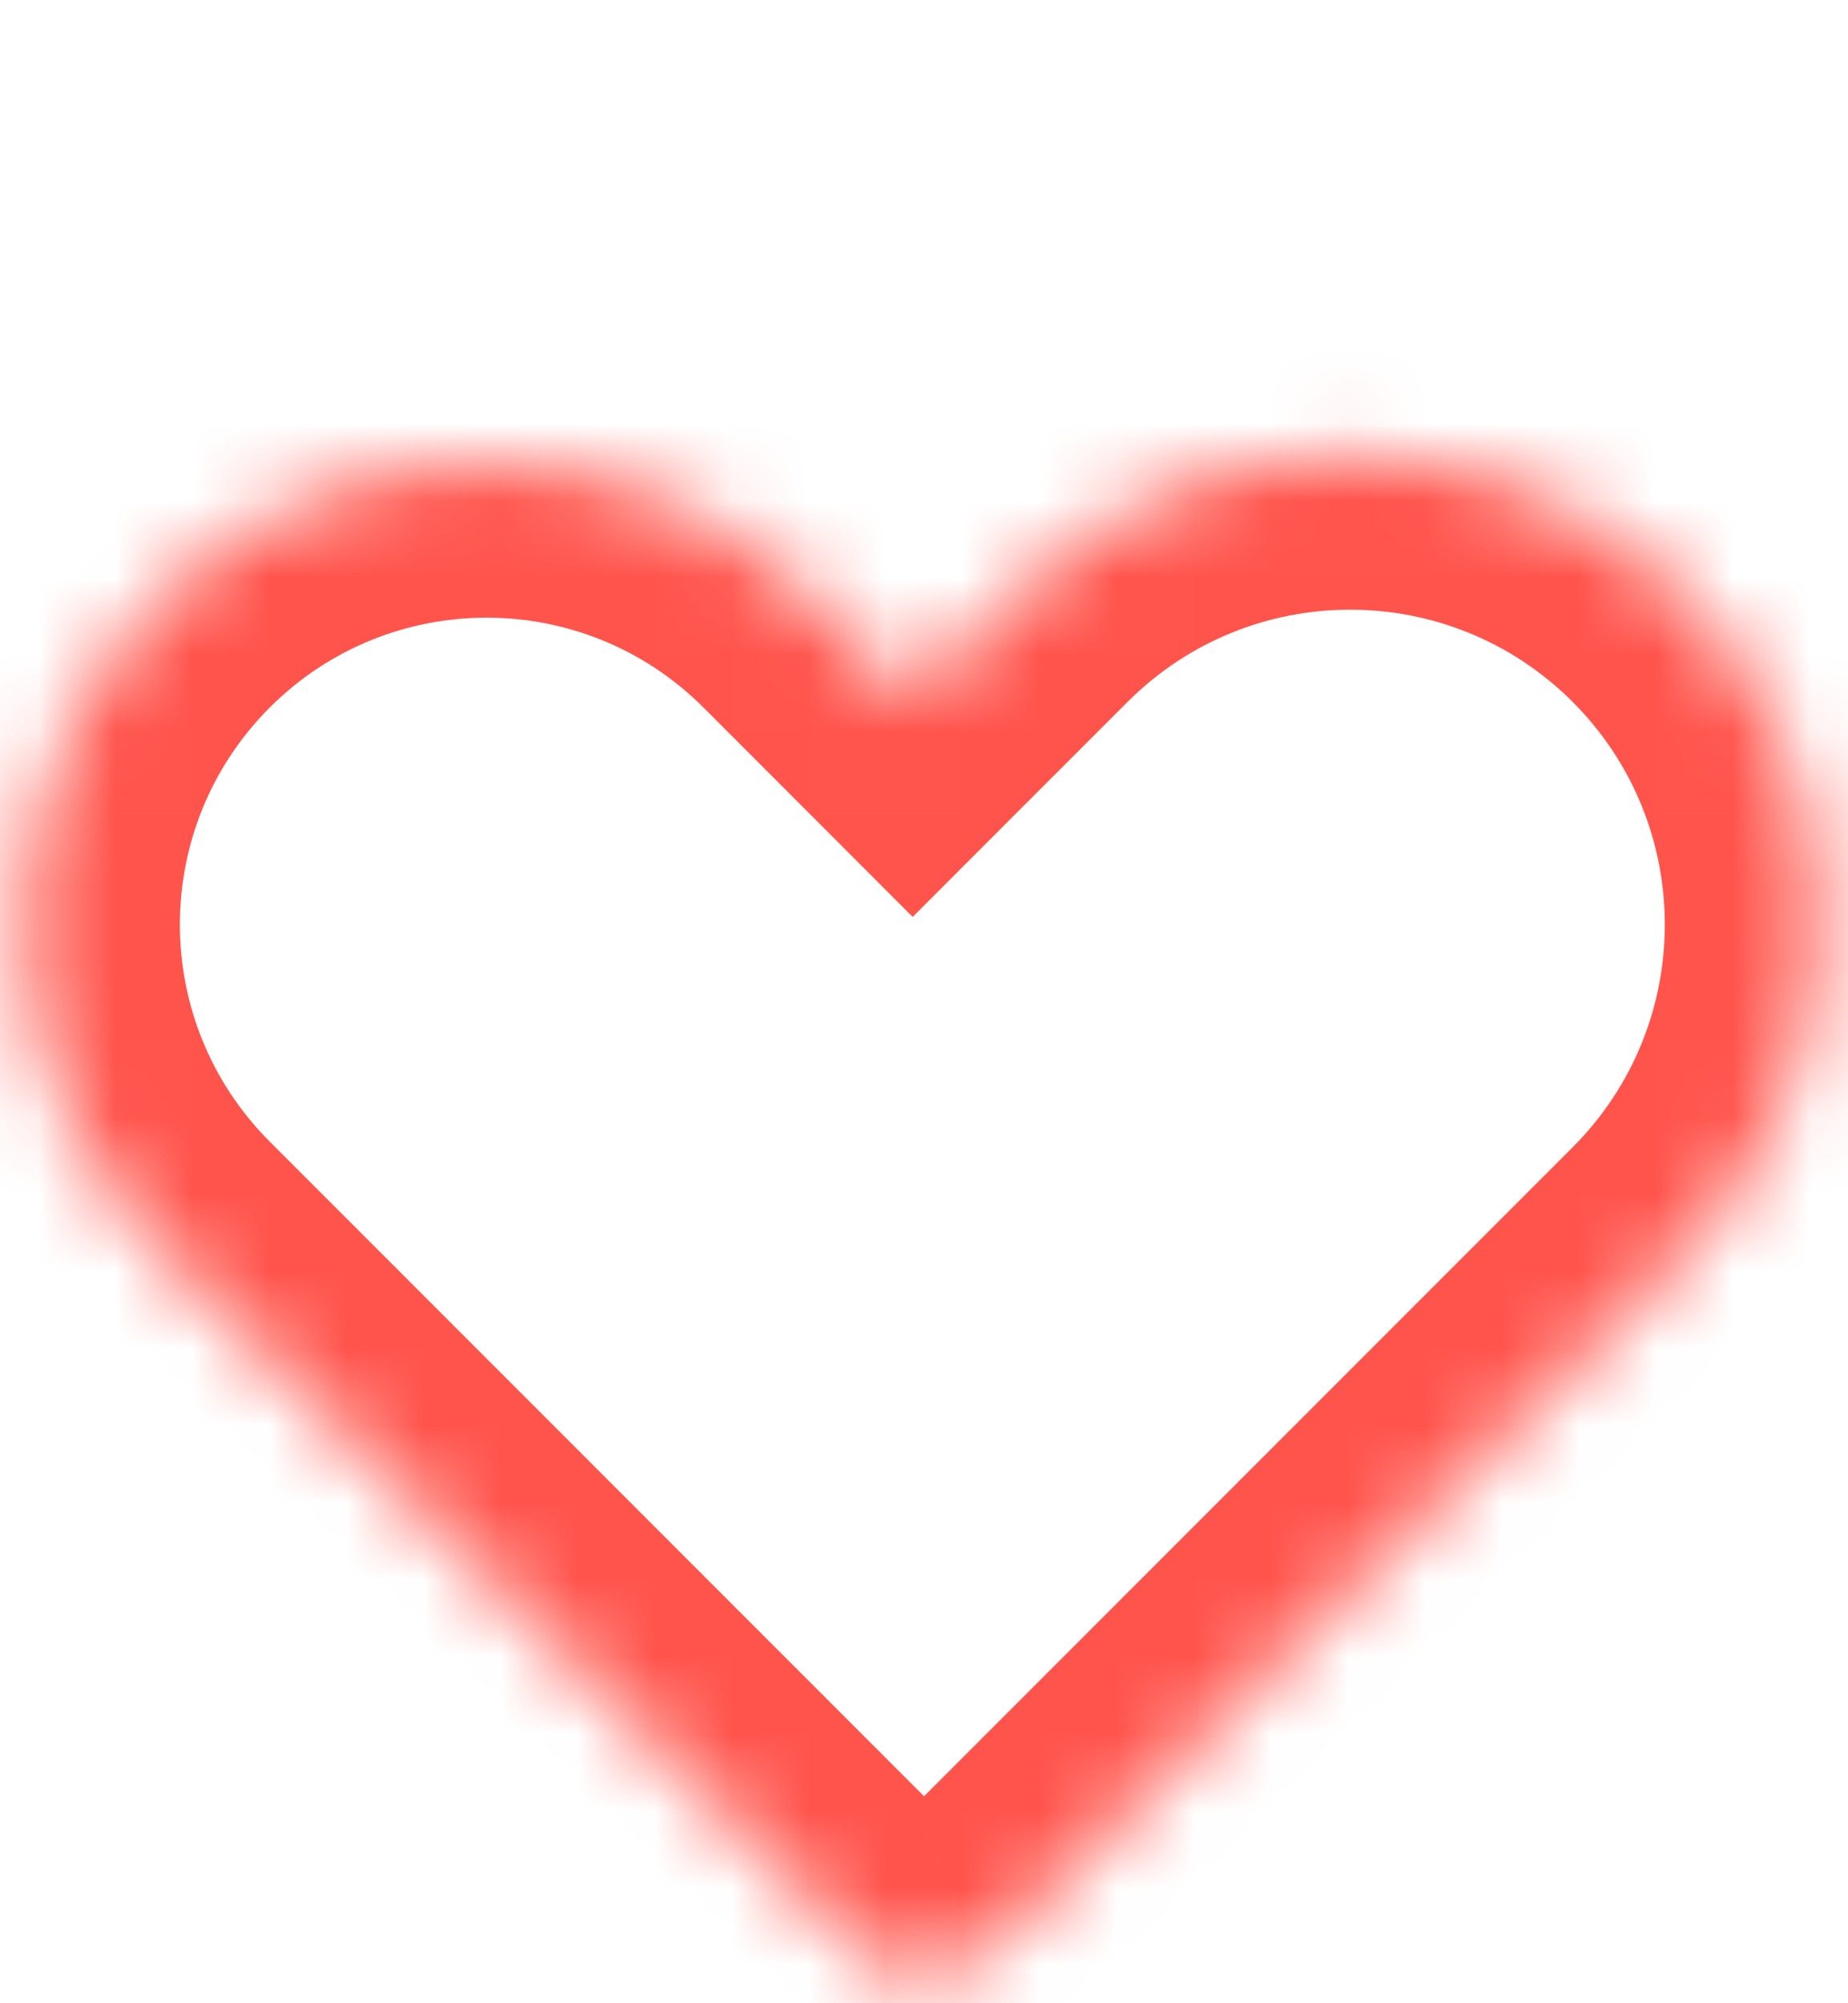 <svg width="24" height="26" viewBox="0 0 24 26" fill="none" xmlns="http://www.w3.org/2000/svg">
<mask id="path-1-inside-1_279_5824" fill="white">
<path fill-rule="evenodd" clip-rule="evenodd" d="M2.089 7.769C-0.248 10.106 -0.248 13.894 2.089 16.231L11.237 25.379C11.628 25.77 12.261 25.77 12.652 25.379L12.672 25.359C12.793 25.31 12.905 25.237 13.003 25.139L21.838 16.304C24.215 13.927 24.215 10.073 21.838 7.696C19.461 5.319 15.607 5.319 13.229 7.696L11.853 9.072L10.55 7.769C8.214 5.433 4.425 5.433 2.089 7.769Z"/>
</mask>
<path d="M12.652 25.379L14.066 26.794L12.652 25.379ZM12.672 25.359L11.921 23.505L11.545 23.658L11.258 23.945L12.672 25.359ZM13.003 25.139L11.589 23.725L11.589 23.725L13.003 25.139ZM21.838 16.304L23.252 17.718L23.252 17.718L21.838 16.304ZM11.853 9.072L10.439 10.486L11.853 11.901L13.267 10.486L11.853 9.072ZM3.503 14.817C1.947 13.261 1.947 10.739 3.503 9.183L0.674 6.355C-2.443 9.473 -2.443 14.527 0.674 17.645L3.503 14.817ZM12.652 23.965L3.503 14.817L0.674 17.645L9.823 26.794L12.652 23.965ZM11.237 23.965C11.628 23.575 12.261 23.575 12.652 23.965L9.823 26.794C10.995 27.965 12.894 27.965 14.066 26.794L11.237 23.965ZM11.258 23.945L11.237 23.965L14.066 26.794L14.086 26.773L11.258 23.945ZM11.589 23.725C11.684 23.63 11.797 23.555 11.921 23.505L13.424 27.212C13.788 27.065 14.127 26.844 14.417 26.553L11.589 23.725ZM20.424 14.89L11.589 23.725L14.417 26.553L23.252 17.718L20.424 14.89ZM20.424 9.11C22.02 10.706 22.02 13.294 20.424 14.89L23.252 17.718C26.41 14.56 26.41 9.44 23.252 6.282L20.424 9.11ZM14.644 9.11C16.24 7.514 18.828 7.514 20.424 9.11L23.252 6.282C20.094 3.123 14.973 3.123 11.815 6.282L14.644 9.11ZM13.267 10.486L14.644 9.11L11.815 6.282L10.439 7.658L13.267 10.486ZM9.136 9.183L10.439 10.486L13.267 7.658L11.964 6.355L9.136 9.183ZM3.503 9.183C5.058 7.628 7.58 7.628 9.136 9.183L11.964 6.355C8.847 3.237 3.792 3.237 0.674 6.355L3.503 9.183Z" fill="#FF544C" mask="url(#path-1-inside-1_279_5824)"/>
</svg>
